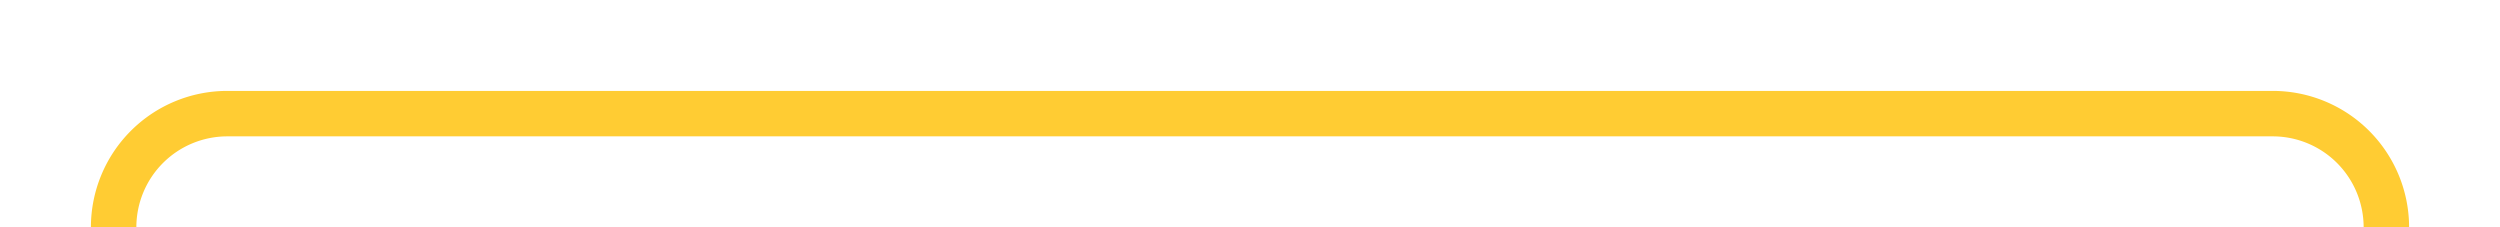 ﻿<?xml version="1.0" encoding="utf-8"?>
<svg version="1.1" xmlns:xlink="http://www.w3.org/1999/xlink" width="110px" height="10px" preserveAspectRatio="xMinYMid meet" viewBox="315 396  110 8" xmlns="http://www.w3.org/2000/svg">
  <path d="M 278 421  L 315 421  A 5 5 0 0 0 320 416 L 320 405  A 5 5 0 0 1 325 400 L 415 400  A 5 5 0 0 1 420 405 L 420 420  A 5 5 0 0 0 425 425 L 430 425  " stroke-width="2" stroke="#ffcc33" fill="none" />
  <path d="M 279.5 417.5  A 3.5 3.5 0 0 0 276 421 A 3.5 3.5 0 0 0 279.5 424.5 A 3.5 3.5 0 0 0 283 421 A 3.5 3.5 0 0 0 279.5 417.5 Z M 428.5 421.5  A 3.5 3.5 0 0 0 425 425 A 3.5 3.5 0 0 0 428.5 428.5 A 3.5 3.5 0 0 0 432 425 A 3.5 3.5 0 0 0 428.5 421.5 Z " fill-rule="nonzero" fill="#ffcc33" stroke="none" />
</svg>